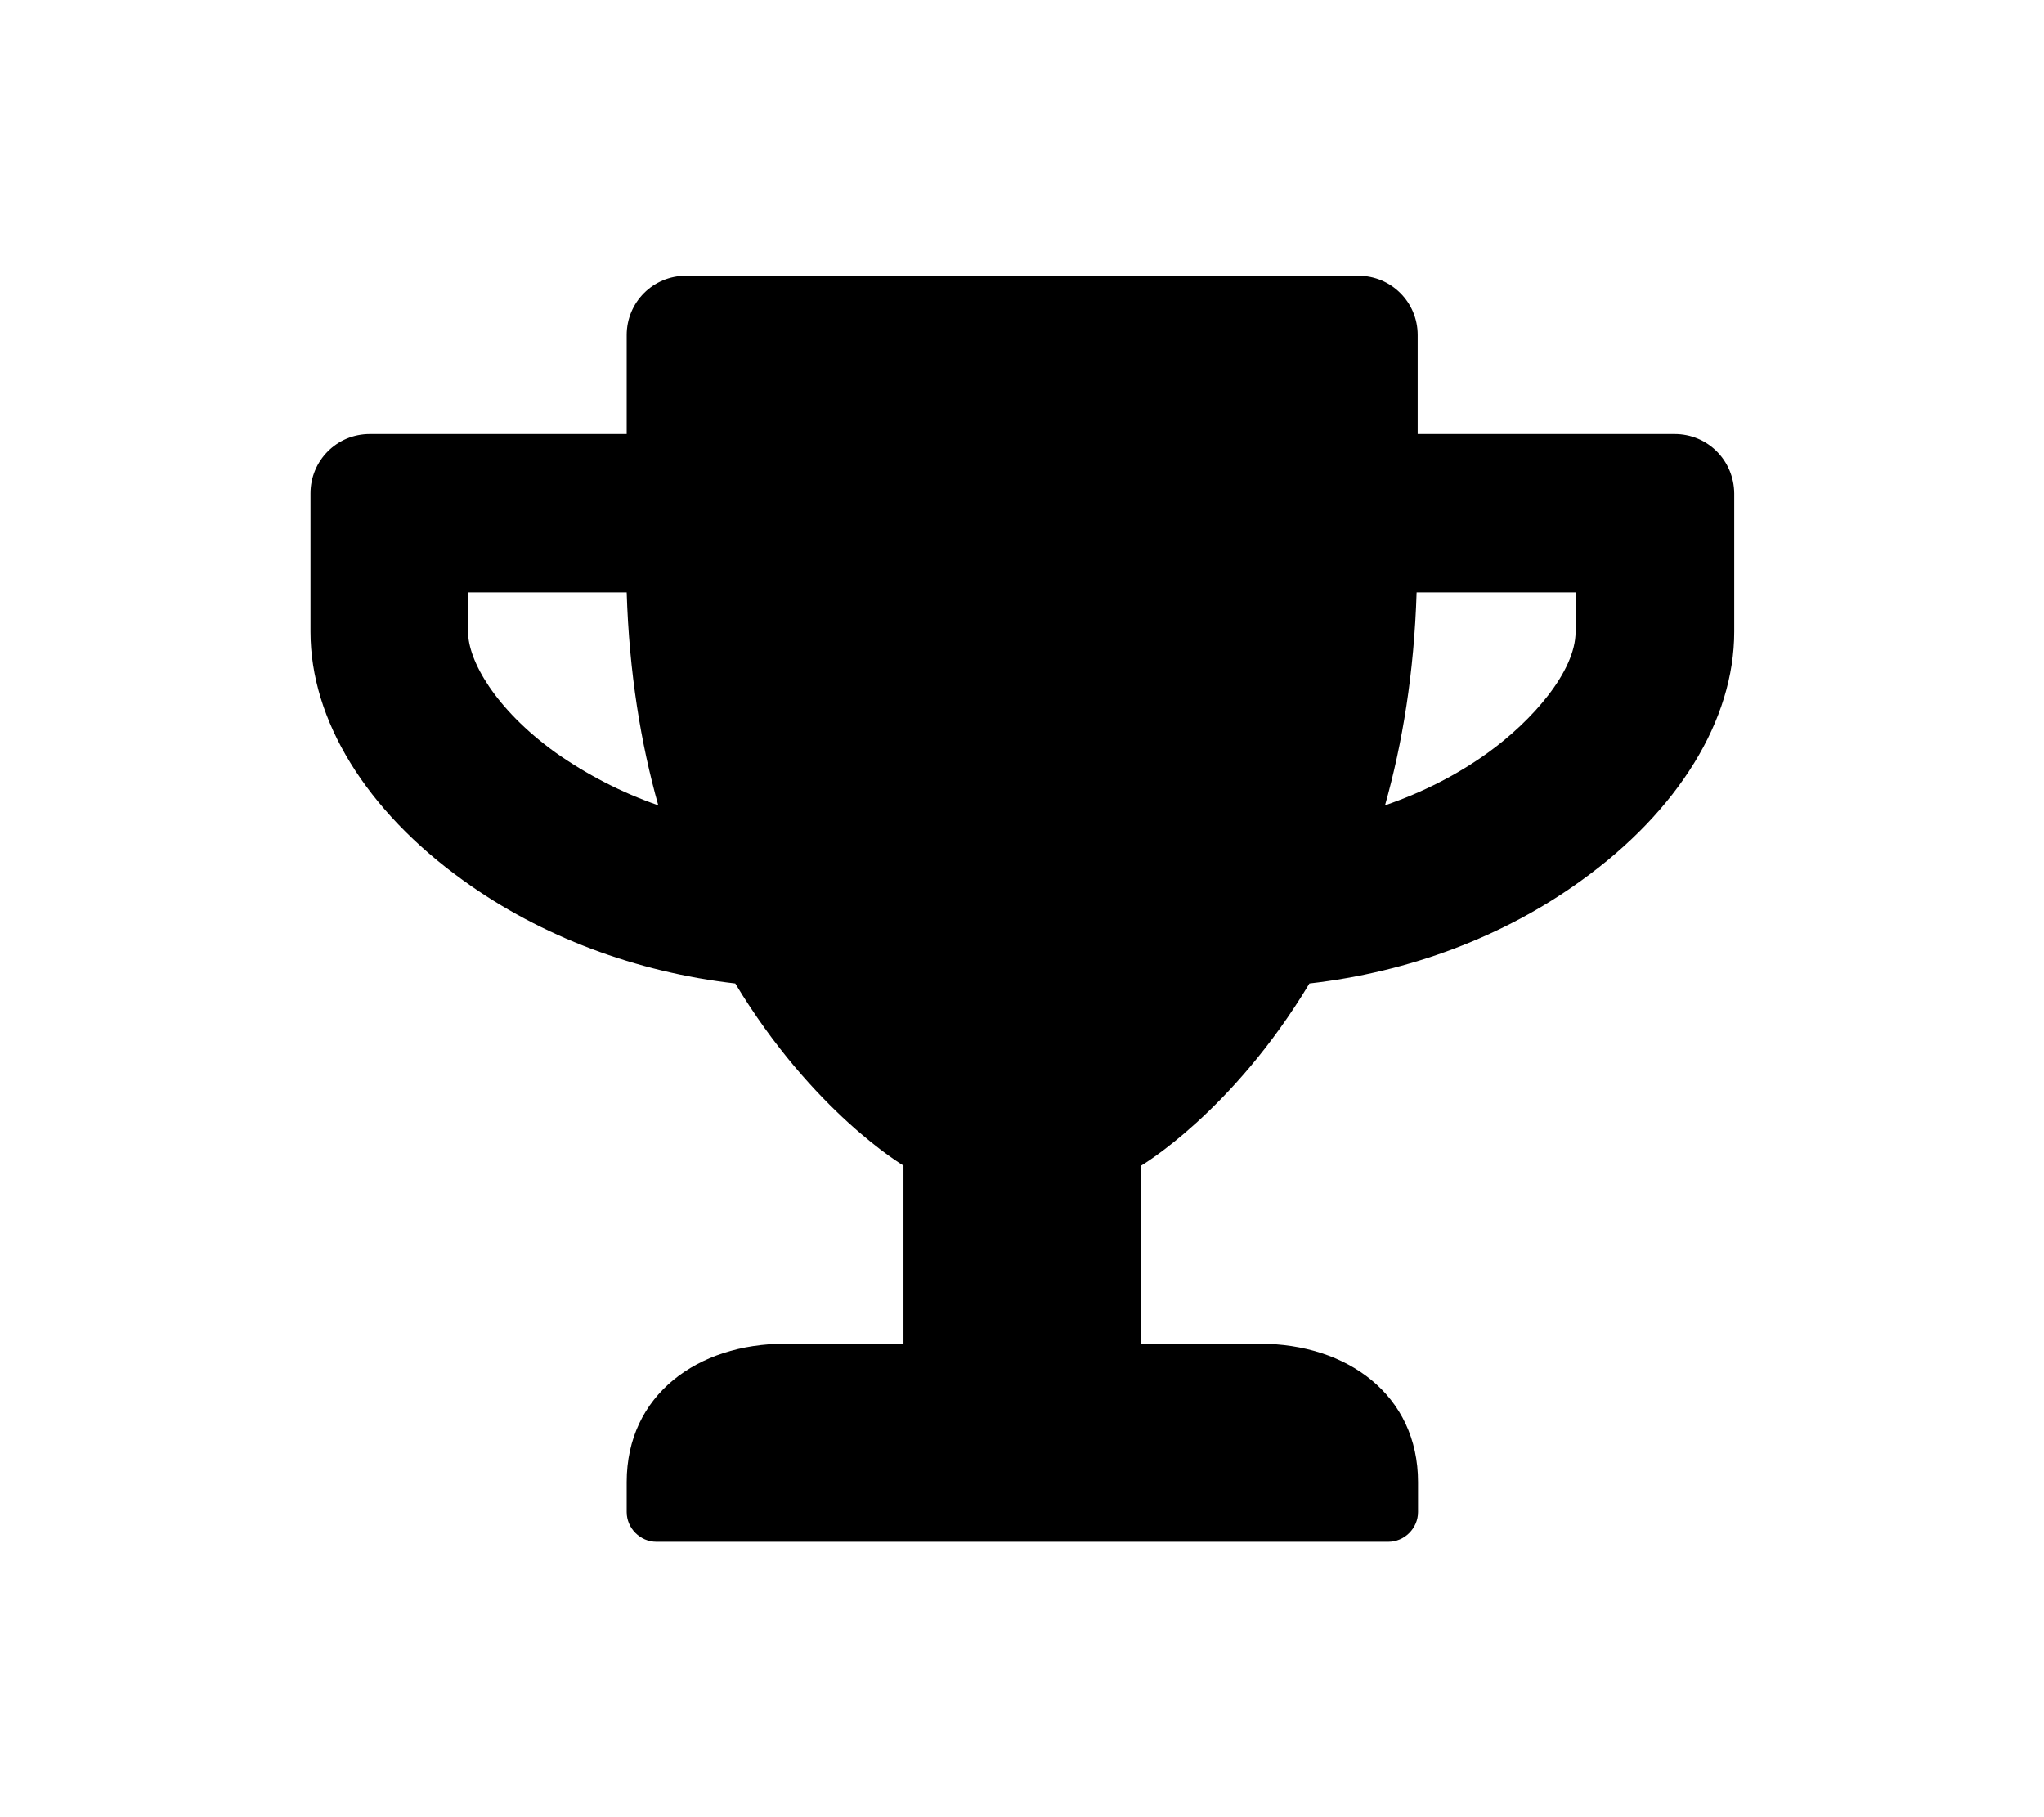 <?xml version="1.0" encoding="utf-8"?>
<!-- Generator: Adobe Illustrator 22.1.0, SVG Export Plug-In . SVG Version: 6.00 Build 0)  -->
<svg version="1.1" id="Layer_1" xmlns="http://www.w3.org/2000/svg" xmlns:xlink="http://www.w3.org/1999/xlink" x="0px" y="0px"
	 viewBox="0 0 576 512" style="enable-background:new 0 0 576 512;" xml:space="preserve">
<g>
	<path d="M471.9,122.3h-72.4V94.4c0-9.3-7.5-16.7-16.7-16.7H193.3c-9.3,0-16.7,7.5-16.7,16.7v27.9h-72.4c-9.3,0-16.7,7.5-16.7,16.7
		v39c0,24.9,15.7,50.4,43.1,70.1c21.9,15.8,48.6,25.8,76.6,29c21.9,36.3,47.4,51.3,47.4,51.3v50.2h-33.4c-24.6,0-44.6,14.4-44.6,39
		v8.4c0,4.6,3.8,8.4,8.4,8.4h206.2c4.6,0,8.4-3.8,8.4-8.4v-8.4c0-24.6-20-39-44.6-39h-33.4v-50.2c0,0,25.6-15,47.4-51.3
		c28.1-3.2,54.8-13.2,76.6-29c27.4-19.7,43.1-45.3,43.1-70.1v-39C488.6,129.7,481.2,122.3,471.9,122.3z M156.5,212
		c-17-12.3-24.6-25.9-24.6-34v-11.1h44.7c0.7,22.7,4,42.6,8.9,60C175.1,223.3,165.3,218.2,156.5,212z M444,178
		c0,11.2-12.3,25.1-24.6,34c-8.7,6.3-18.6,11.3-29.1,14.9c4.9-17.4,8.2-37.3,8.9-60H444V178z"/>
</g>
</svg>
